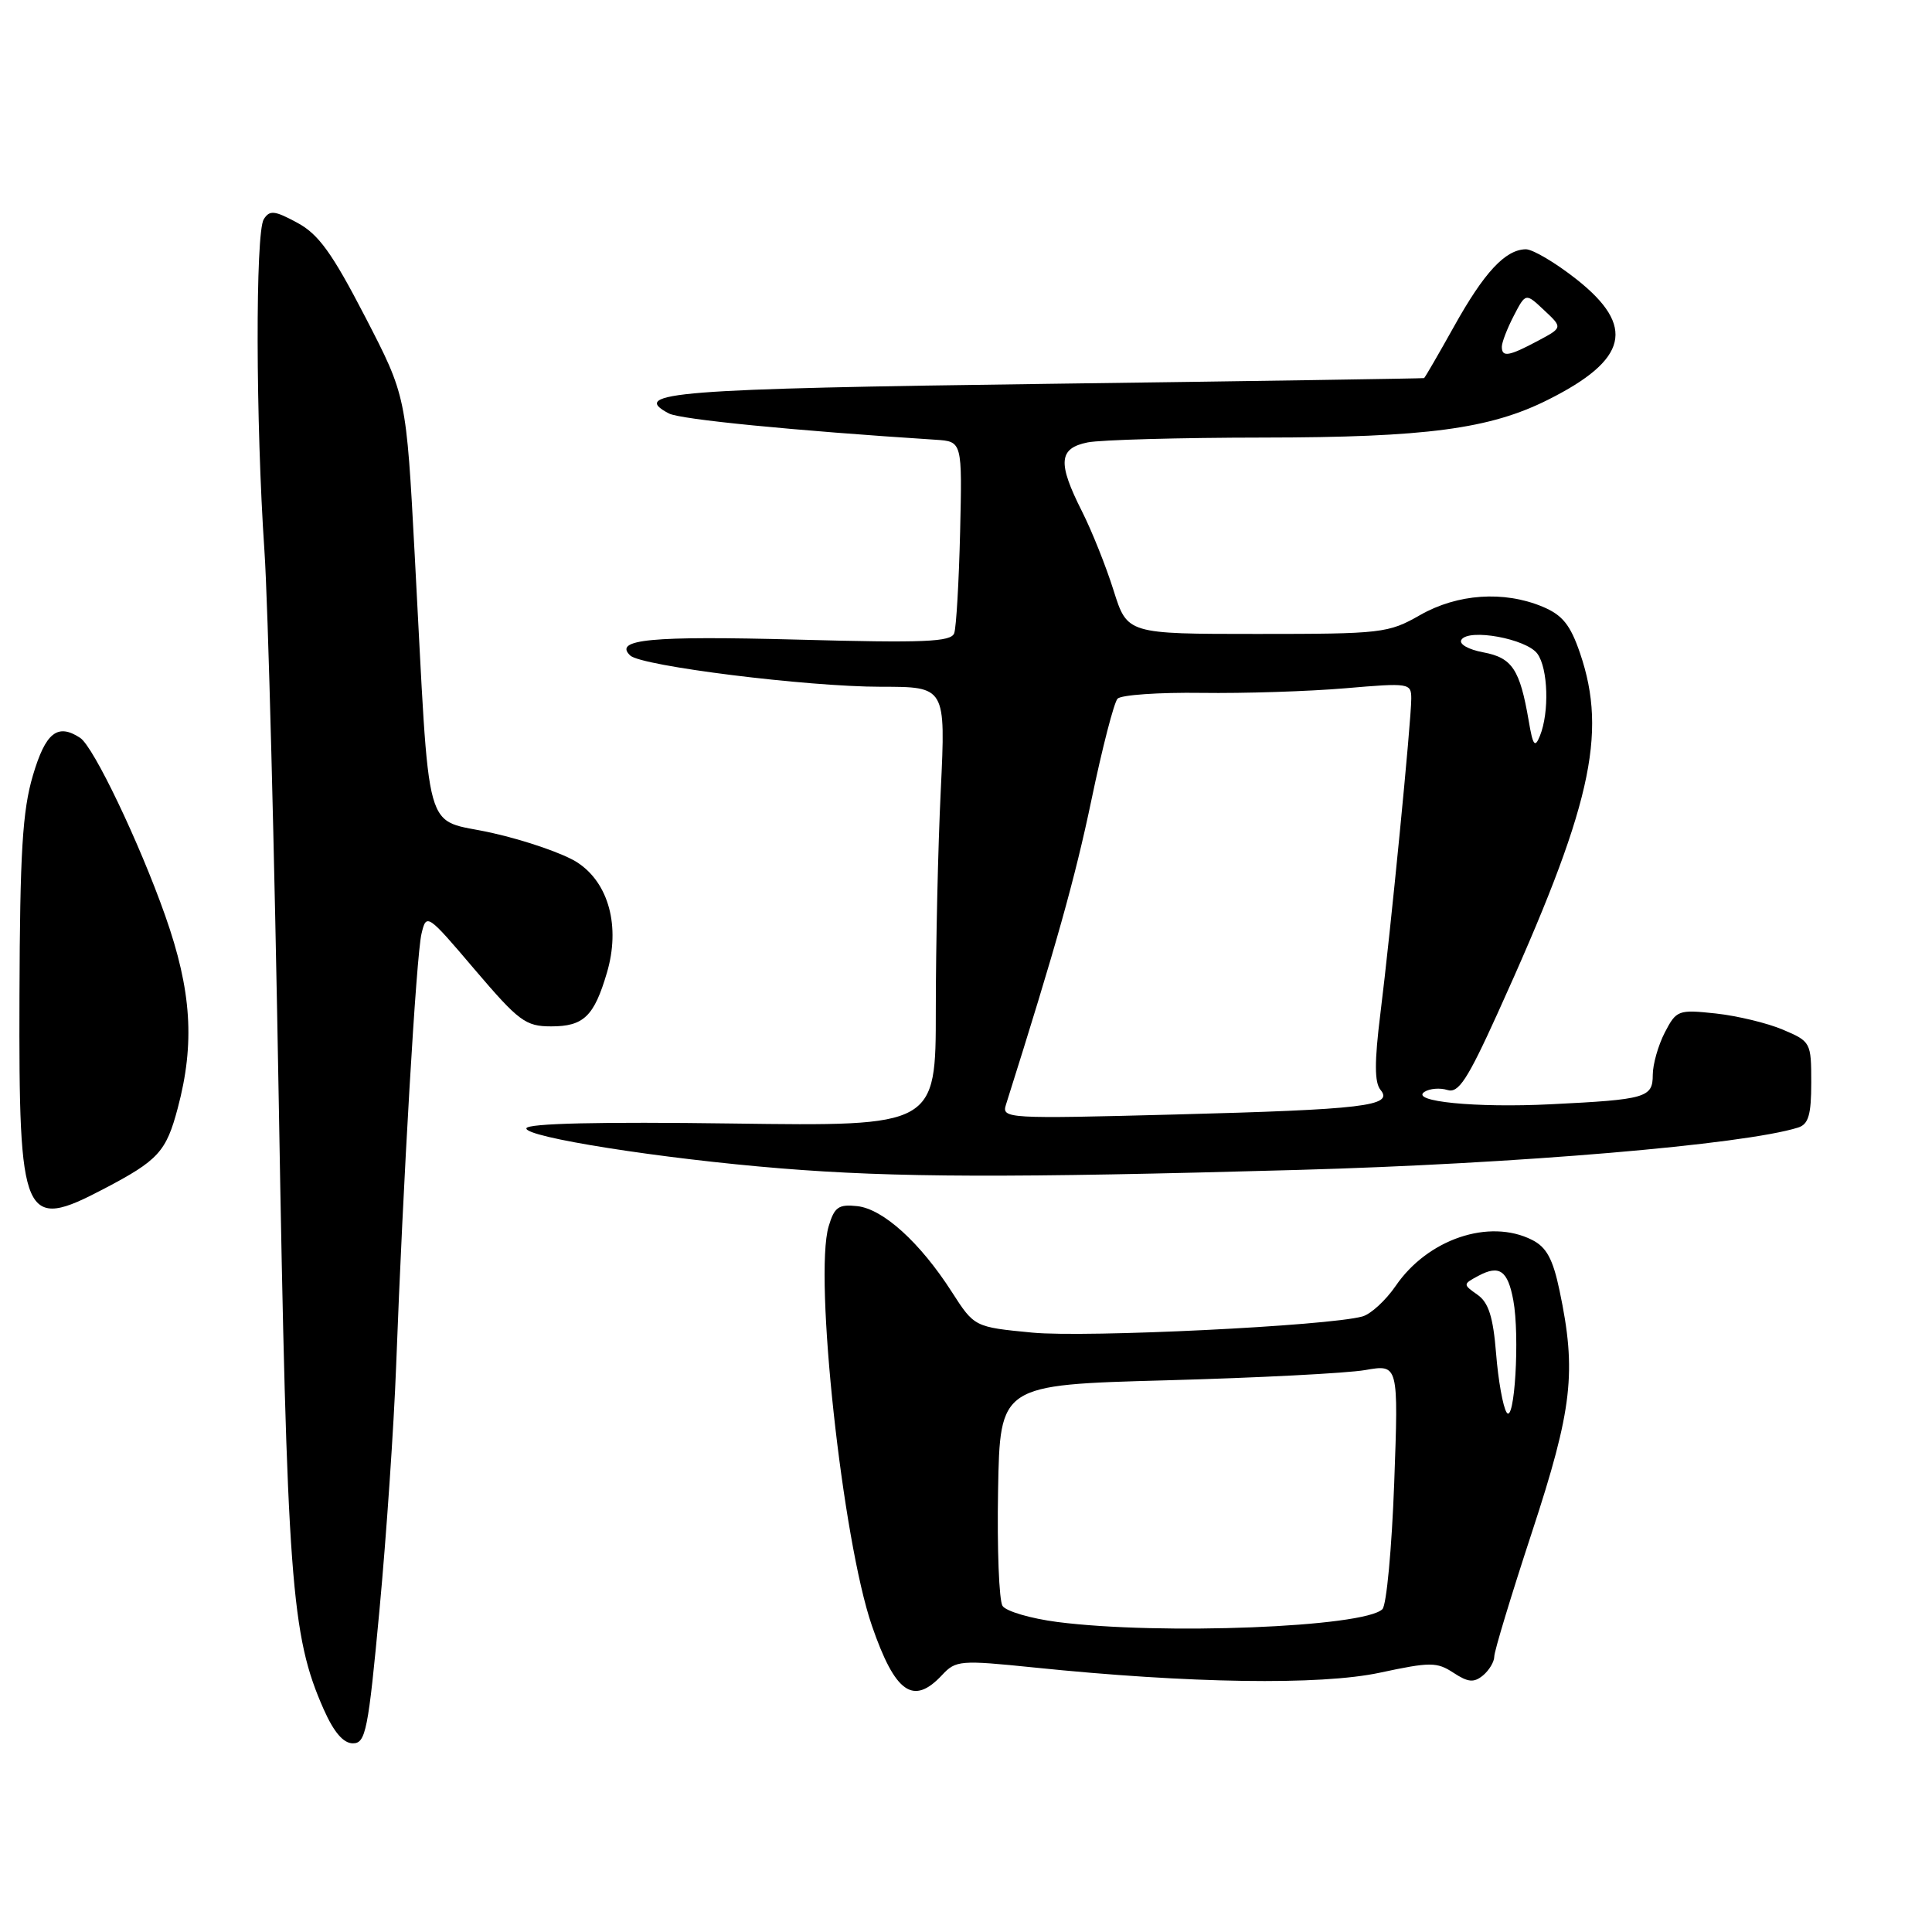 <?xml version="1.0" encoding="UTF-8" standalone="no"?>
<!DOCTYPE svg PUBLIC "-//W3C//DTD SVG 1.1//EN" "http://www.w3.org/Graphics/SVG/1.1/DTD/svg11.dtd" >
<svg xmlns="http://www.w3.org/2000/svg" xmlns:xlink="http://www.w3.org/1999/xlink" version="1.1" viewBox="0 0 256 256">
 <g >
 <path fill="currentColor"
d=" M 50.29 213.25 C 51.20 203.49 52.19 188.97 52.49 181.00 C 53.41 156.46 55.16 126.64 55.85 123.73 C 56.50 120.99 56.60 121.05 62.91 128.48 C 68.76 135.34 69.64 136.00 73.04 136.00 C 77.34 136.00 78.72 134.67 80.42 128.89 C 82.22 122.80 80.68 117.02 76.53 114.30 C 74.76 113.13 69.67 111.37 65.22 110.37 C 55.91 108.27 57.04 112.30 54.95 73.50 C 53.83 52.50 53.83 52.50 48.37 41.95 C 44.00 33.51 42.20 31.02 39.38 29.51 C 36.37 27.88 35.73 27.82 34.95 29.05 C 33.83 30.82 33.88 55.99 35.04 73.00 C 35.51 79.88 36.37 112.78 36.94 146.13 C 38.04 209.61 38.56 216.70 42.89 226.49 C 44.24 229.53 45.50 231.00 46.76 231.00 C 48.46 231.00 48.79 229.35 50.29 213.25 Z  M 124.83 221.95 C 126.65 220.00 127.23 219.95 137.00 220.95 C 157.62 223.07 174.95 223.33 182.84 221.64 C 189.52 220.21 190.39 220.21 192.59 221.65 C 194.54 222.93 195.30 222.99 196.51 222.00 C 197.33 221.31 198.00 220.19 198.00 219.49 C 198.00 218.79 200.25 211.37 203.00 203.00 C 208.36 186.67 208.92 181.79 206.65 171.02 C 205.77 166.82 204.92 165.25 203.00 164.29 C 197.33 161.43 189.19 164.18 184.95 170.37 C 183.62 172.31 181.63 174.14 180.52 174.44 C 175.94 175.70 143.95 177.26 136.80 176.58 C 129.11 175.84 129.11 175.84 126.11 171.17 C 121.92 164.64 117.01 160.19 113.59 159.82 C 111.11 159.55 110.56 159.94 109.80 162.50 C 107.83 169.10 111.63 204.10 115.53 215.41 C 118.61 224.35 121.02 226.04 124.83 221.95 Z  M 13.78 157.52 C 20.98 153.75 22.02 152.61 23.55 146.84 C 25.84 138.24 25.39 131.25 21.89 121.33 C 18.47 111.64 12.39 98.92 10.62 97.77 C 7.62 95.80 6.04 97.06 4.36 102.75 C 2.98 107.41 2.64 112.97 2.58 132.00 C 2.48 161.83 3.06 163.15 13.78 157.52 Z  M 172.00 155.02 C 201.11 154.21 231.02 151.67 238.25 149.41 C 239.63 148.98 240.00 147.73 240.00 143.45 C 240.00 138.13 239.93 138.00 236.25 136.44 C 234.19 135.56 230.18 134.60 227.34 134.29 C 222.37 133.76 222.13 133.85 220.59 136.82 C 219.72 138.51 219.00 141.04 219.00 142.43 C 219.00 145.44 218.12 145.70 205.50 146.32 C 195.53 146.82 186.75 145.95 188.76 144.67 C 189.45 144.23 190.82 144.12 191.79 144.43 C 193.25 144.90 194.45 143.06 198.43 134.29 C 210.81 107.02 213.03 97.33 209.37 86.57 C 208.08 82.79 207.04 81.50 204.40 80.39 C 199.26 78.25 193.12 78.67 188.15 81.51 C 183.97 83.90 183.09 84.00 166.58 84.00 C 149.37 84.00 149.37 84.00 147.56 78.25 C 146.57 75.09 144.69 70.38 143.38 67.78 C 140.11 61.31 140.27 59.40 144.12 58.62 C 145.84 58.28 156.31 57.99 167.38 57.98 C 188.97 57.96 197.42 56.84 205.14 52.96 C 215.73 47.65 216.77 43.24 208.91 37.02 C 206.11 34.81 203.07 33.01 202.16 33.03 C 199.45 33.09 196.66 36.09 192.67 43.25 C 190.60 46.96 188.81 50.04 188.70 50.10 C 188.59 50.15 166.13 50.50 138.79 50.86 C 89.38 51.51 83.29 51.99 88.64 54.79 C 90.17 55.58 105.07 57.05 124.00 58.27 C 127.50 58.50 127.50 58.50 127.22 70.50 C 127.06 77.10 126.71 83.13 126.44 83.90 C 126.03 85.06 122.49 85.21 105.61 84.75 C 86.23 84.24 81.24 84.71 83.51 86.86 C 84.99 88.26 106.95 91.00 116.74 91.00 C 125.31 91.00 125.31 91.00 124.66 104.66 C 124.29 112.17 124.00 125.27 124.00 133.78 C 124.00 149.24 124.00 149.24 97.00 148.87 C 79.53 148.63 69.92 148.85 69.75 149.50 C 69.46 150.67 87.65 153.54 103.50 154.82 C 118.53 156.04 133.85 156.09 172.00 155.02 Z  M 140.09 214.92 C 136.56 214.46 133.29 213.50 132.84 212.79 C 132.38 212.08 132.11 205.20 132.25 197.50 C 132.50 183.50 132.50 183.50 154.50 182.90 C 166.60 182.57 178.48 181.96 180.90 181.54 C 185.31 180.77 185.31 180.77 184.74 196.51 C 184.42 205.16 183.72 212.68 183.18 213.22 C 180.78 215.62 153.75 216.68 140.09 214.92 Z  M 199.63 187.15 C 199.15 186.40 198.52 182.89 198.24 179.35 C 197.85 174.48 197.24 172.58 195.76 171.55 C 193.83 170.19 193.83 170.16 195.92 169.04 C 198.68 167.57 199.79 168.35 200.52 172.29 C 201.40 177.02 200.69 188.80 199.63 187.15 Z  M 133.29 146.39 C 139.93 125.37 142.45 116.39 144.62 106.00 C 146.05 99.12 147.61 93.09 148.08 92.58 C 148.55 92.08 153.56 91.73 159.22 91.81 C 164.87 91.89 173.44 91.61 178.25 91.20 C 186.75 90.47 187.00 90.51 187.00 92.58 C 187.00 95.51 184.26 123.50 182.91 134.29 C 182.11 140.72 182.12 143.44 182.93 144.42 C 184.70 146.55 180.70 147.02 155.60 147.68 C 133.46 148.26 132.71 148.22 133.29 146.39 Z  M 202.56 95.50 C 201.39 88.69 200.38 87.16 196.55 86.44 C 194.56 86.07 193.29 85.34 193.64 84.78 C 194.59 83.23 202.26 84.64 203.71 86.62 C 205.13 88.56 205.31 94.38 204.05 97.50 C 203.38 99.16 203.12 98.81 202.56 95.50 Z  M 199.00 45.95 C 199.00 45.37 199.71 43.53 200.58 41.85 C 202.16 38.80 202.16 38.80 204.61 41.11 C 207.07 43.41 207.07 43.41 203.78 45.16 C 199.93 47.22 199.00 47.37 199.00 45.95 Z "/>
</g>
</svg>